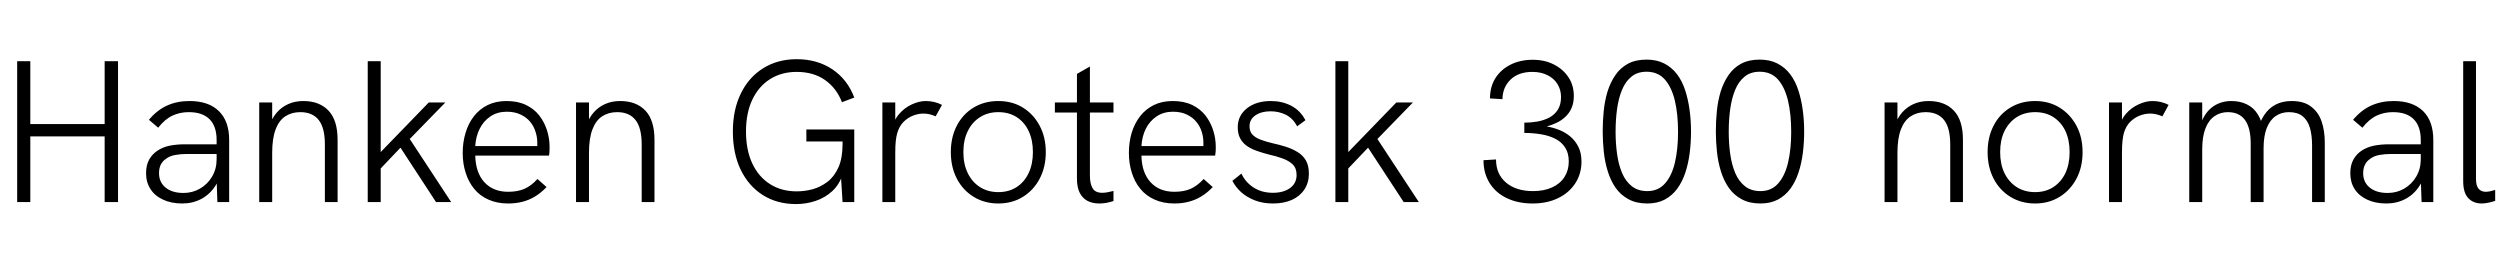 <svg xmlns="http://www.w3.org/2000/svg" xmlns:xlink="http://www.w3.org/1999/xlink" width="296.952" height="31.272"><path fill="black" d="M3.60 24L2.04 24L2.04 7.27L3.60 7.27L3.60 14.74L12.43 14.74L12.43 7.27L14.02 7.27L14.02 24L12.43 24L12.43 16.20L3.60 16.20L3.60 24ZM27.22 24L25.82 24L25.73 21.31L25.73 16.63Q25.73 15 24.89 14.16Q24.05 13.32 22.42 13.32L22.42 13.32Q21.36 13.32 20.47 13.74Q19.58 14.16 18.79 15.17L18.79 15.17L17.69 14.23Q18.65 13.08 19.84 12.54Q21.02 12 22.51 12L22.51 12Q24.77 12 25.99 13.19Q27.22 14.38 27.22 16.63L27.22 16.63L27.22 24ZM21.65 24.17L21.65 24.17Q20.33 24.17 19.36 23.71Q18.38 23.26 17.87 22.45Q17.35 21.65 17.35 20.57L17.35 20.57Q17.35 19.61 17.72 18.95Q18.10 18.29 18.70 17.90L18.70 17.90Q19.34 17.47 20.17 17.30Q21 17.14 21.96 17.14L21.96 17.14L25.87 17.14L25.87 18.29L22.15 18.29Q21.46 18.29 20.80 18.41Q20.14 18.53 19.68 18.89L19.68 18.89Q19.30 19.15 19.09 19.57Q18.89 19.99 18.89 20.57L18.89 20.57Q18.89 21.65 19.67 22.28Q20.45 22.92 21.79 22.92L21.79 22.92Q22.87 22.92 23.76 22.40Q24.65 21.89 25.19 20.98Q25.73 20.06 25.73 18.94L25.73 18.94L26.38 19.66Q26.26 21 25.61 22.03Q24.96 23.06 23.93 23.62Q22.90 24.17 21.65 24.17ZM32.33 24L30.79 24L30.79 12.17L32.33 12.17L32.33 14.93L31.97 15.05Q32.28 14.06 32.86 13.39Q33.43 12.72 34.24 12.36Q35.04 12 36.02 12L36.02 12Q37.94 12 39.02 13.14Q40.10 14.28 40.10 16.61L40.10 16.61L40.10 24L38.59 24L38.59 17.16Q38.59 15.19 37.86 14.26Q37.13 13.32 35.66 13.32L35.66 13.32Q34.66 13.32 33.90 13.81Q33.14 14.30 32.74 15.37Q32.33 16.44 32.33 18.14L32.33 18.14L32.33 24ZM53.59 24L51.79 24L47.57 17.54L44.98 20.26L44.98 18.31L50.93 12.17L52.90 12.17L48.67 16.51L53.59 24ZM45.22 24L43.68 24L43.68 7.27L45.22 7.27L45.22 24ZM60.36 24.17L60.36 24.17Q59.04 24.17 58.02 23.71Q57 23.26 56.33 22.44Q55.66 21.62 55.31 20.52Q54.96 19.42 54.96 18.17L54.96 18.17Q54.96 16.90 55.30 15.78Q55.63 14.66 56.29 13.81Q56.95 12.96 57.92 12.48Q58.90 12 60.17 12L60.17 12Q61.51 12 62.48 12.47Q63.46 12.94 64.07 13.74Q64.68 14.54 64.98 15.50Q65.28 16.46 65.28 17.45L65.28 17.45Q65.28 17.64 65.27 17.95Q65.26 18.26 65.21 18.48L65.21 18.48L56.45 18.48Q56.50 20.52 57.54 21.65Q58.58 22.78 60.36 22.78L60.36 22.78Q61.49 22.78 62.29 22.43Q63.10 22.08 63.84 21.26L63.84 21.26L64.92 22.22Q64.25 22.92 63.55 23.34Q62.86 23.76 62.08 23.96Q61.30 24.17 60.36 24.17ZM64.27 17.35L63.77 17.71Q63.82 17.52 63.82 17.32Q63.82 17.11 63.82 16.92L63.82 16.92Q63.82 16.30 63.61 15.65Q63.41 15 62.98 14.47Q62.54 13.94 61.85 13.61Q61.15 13.27 60.19 13.27L60.19 13.27Q59.09 13.27 58.26 13.82Q57.43 14.38 56.98 15.29Q56.52 16.20 56.45 17.35L56.45 17.35L64.27 17.35ZM69.96 24L68.42 24L68.42 12.17L69.96 12.17L69.96 14.93L69.60 15.05Q69.91 14.06 70.49 13.39Q71.06 12.72 71.87 12.36Q72.67 12 73.66 12L73.66 12Q75.58 12 76.66 13.14Q77.74 14.28 77.74 16.61L77.74 16.61L77.74 24L76.22 24L76.22 17.16Q76.22 15.19 75.49 14.26Q74.76 13.32 73.30 13.32L73.30 13.32Q72.29 13.32 71.53 13.81Q70.78 14.30 70.37 15.37Q69.96 16.44 69.96 18.14L69.96 18.14L69.96 24ZM94.56 24.24L94.56 24.24Q92.30 24.24 90.61 23.17Q88.92 22.10 87.98 20.16Q87.05 18.22 87.05 15.62L87.05 15.62Q87.05 13.03 88.00 11.10Q88.94 9.17 90.66 8.10Q92.38 7.03 94.63 7.03L94.63 7.03Q97.08 7.03 98.88 8.24Q100.68 9.46 101.47 11.59L101.47 11.59L100.01 12.14Q99.36 10.46 97.99 9.50Q96.62 8.54 94.63 8.54L94.63 8.54Q92.81 8.54 91.45 9.41Q90.10 10.27 89.35 11.86Q88.61 13.44 88.61 15.62L88.61 15.62Q88.61 17.81 89.35 19.40Q90.10 21 91.45 21.86Q92.81 22.73 94.63 22.73L94.63 22.73Q95.57 22.73 96.52 22.48Q97.46 22.22 98.28 21.60Q99.10 20.98 99.59 19.88Q100.08 18.79 100.08 17.11L100.08 17.11L100.08 15.74L100.44 16.80L95.78 16.80L95.78 15.38L101.47 15.38L101.47 24L100.08 24L99.86 20.45L100.13 20.62Q99.72 21.91 98.86 22.70Q97.99 23.50 96.86 23.87Q95.74 24.24 94.56 24.24ZM106.34 24L104.81 24L104.81 12.17L106.34 12.17L106.34 15.31L105.96 15.38Q106.15 14.28 106.80 13.54Q107.45 12.79 108.31 12.40Q109.18 12 109.97 12L109.97 12Q110.45 12 110.94 12.11Q111.43 12.22 111.89 12.46L111.89 12.46L111.14 13.82Q110.83 13.68 110.45 13.58Q110.06 13.49 109.70 13.49L109.70 13.49Q109.08 13.49 108.46 13.73Q107.83 13.97 107.32 14.48Q106.80 15 106.56 15.86L106.56 15.86Q106.46 16.22 106.40 16.75Q106.34 17.28 106.34 18.22L106.34 18.22L106.34 24ZM118.58 24.17L118.58 24.17Q116.95 24.17 115.67 23.39Q114.38 22.61 113.66 21.23Q112.94 19.85 112.94 18.07L112.94 18.07Q112.94 16.30 113.65 14.93Q114.36 13.56 115.64 12.78Q116.93 12 118.58 12L118.58 12Q120.24 12 121.50 12.78Q122.76 13.56 123.49 14.93Q124.22 16.30 124.22 18.07L124.22 18.07Q124.22 19.85 123.49 21.23Q122.76 22.61 121.49 23.39Q120.22 24.17 118.58 24.17ZM118.58 22.82L118.58 22.82Q119.83 22.82 120.76 22.22Q121.68 21.62 122.18 20.56Q122.69 19.49 122.69 18.07L122.69 18.07Q122.69 16.63 122.18 15.56Q121.68 14.50 120.76 13.91Q119.83 13.32 118.58 13.32L118.58 13.32Q117.34 13.32 116.40 13.92Q115.46 14.52 114.95 15.58Q114.43 16.63 114.43 18.07L114.43 18.07Q114.43 19.49 114.95 20.56Q115.46 21.62 116.40 22.22Q117.34 22.82 118.58 22.82ZM130.56 24.17L130.56 24.17Q129.77 24.17 129.17 23.86Q128.57 23.54 128.24 22.88Q127.92 22.22 127.92 21.22L127.92 21.22L127.92 8.78L129.46 7.90L129.46 20.86Q129.46 21.82 129.78 22.36Q130.10 22.90 130.92 22.90L130.92 22.90Q131.21 22.90 131.54 22.84Q131.88 22.78 132.26 22.68L132.26 22.68L132.26 23.88Q131.83 24.02 131.40 24.10Q130.97 24.17 130.56 24.17ZM132.26 13.37L125.30 13.37L125.30 12.17L132.26 12.17L132.26 13.37ZM139.49 24.17L139.49 24.17Q138.17 24.17 137.15 23.71Q136.13 23.26 135.46 22.44Q134.78 21.62 134.44 20.52Q134.09 19.42 134.09 18.17L134.09 18.17Q134.09 16.90 134.42 15.78Q134.76 14.66 135.42 13.81Q136.08 12.96 137.05 12.48Q138.02 12 139.30 12L139.30 12Q140.64 12 141.61 12.47Q142.58 12.94 143.20 13.74Q143.81 14.54 144.11 15.50Q144.41 16.46 144.41 17.45L144.41 17.45Q144.41 17.64 144.40 17.95Q144.38 18.26 144.34 18.48L144.34 18.48L135.58 18.48Q135.62 20.52 136.67 21.65Q137.71 22.78 139.49 22.78L139.49 22.78Q140.62 22.78 141.42 22.43Q142.22 22.08 142.97 21.26L142.97 21.26L144.05 22.22Q143.38 22.92 142.68 23.34Q141.98 23.76 141.20 23.96Q140.42 24.17 139.49 24.17ZM143.40 17.35L142.90 17.71Q142.94 17.52 142.94 17.32Q142.94 17.11 142.94 16.92L142.94 16.92Q142.94 16.30 142.74 15.65Q142.54 15 142.10 14.47Q141.67 13.94 140.98 13.61Q140.28 13.27 139.32 13.27L139.32 13.27Q138.22 13.27 137.39 13.82Q136.56 14.38 136.10 15.29Q135.65 16.20 135.58 17.35L135.58 17.35L143.40 17.35ZM151.20 24.17L151.20 24.17Q150.02 24.17 149.08 23.81Q148.13 23.45 147.44 22.84Q146.76 22.22 146.38 21.48L146.38 21.48L147.46 20.62Q147.91 21.62 148.88 22.26Q149.86 22.90 151.20 22.90L151.20 22.90Q152.47 22.90 153.24 22.33Q154.01 21.77 154.01 20.78L154.01 20.78Q154.01 19.97 153.54 19.52Q153.07 19.08 152.34 18.82Q151.61 18.55 150.74 18.36L150.74 18.36Q150.07 18.19 149.40 17.96Q148.73 17.74 148.19 17.39Q147.65 17.04 147.34 16.49Q147.02 15.94 147.02 15.12L147.02 15.12Q147.02 13.73 148.12 12.86Q149.21 12 150.96 12L150.96 12Q152.28 12 153.37 12.56Q154.46 13.13 155.06 14.28L155.06 14.28L154.08 15Q153.58 14.06 152.75 13.64Q151.92 13.22 150.91 13.22L150.91 13.22Q149.83 13.22 149.12 13.70Q148.42 14.18 148.42 15L148.42 15Q148.42 15.60 148.75 15.97Q149.09 16.34 149.71 16.58Q150.34 16.82 151.18 17.02L151.18 17.02Q151.94 17.18 152.70 17.42Q153.46 17.66 154.09 18.04Q154.73 18.41 155.10 19.03Q155.47 19.66 155.47 20.62L155.47 20.62Q155.47 21.70 154.94 22.50Q154.42 23.30 153.46 23.74Q152.50 24.17 151.20 24.17ZM168.53 24L166.73 24L162.50 17.54L159.91 20.26L159.91 18.31L165.86 12.17L167.83 12.17L163.61 16.51L168.53 24ZM160.15 24L158.62 24L158.62 7.27L160.15 7.27L160.15 24ZM182.04 24.17L182.04 24.17Q180.29 24.17 178.97 23.53Q177.65 22.90 176.93 21.73Q176.21 20.57 176.21 19.03L176.21 19.03L177.70 18.94Q177.70 20.69 178.90 21.70Q180.10 22.70 182.09 22.70L182.09 22.70Q183.38 22.70 184.34 22.27Q185.30 21.84 185.82 21.04Q186.34 20.23 186.34 19.18L186.34 19.18Q186.34 18.17 185.90 17.51Q185.47 16.85 184.73 16.48Q183.98 16.10 183.04 15.95Q182.09 15.79 181.06 15.79L181.06 15.79L181.06 14.57Q181.82 14.57 182.60 14.44Q183.38 14.30 184.02 13.97Q184.66 13.63 185.04 13.03Q185.42 12.43 185.42 11.52L185.42 11.52Q185.42 10.66 184.99 9.97Q184.56 9.29 183.79 8.92Q183.02 8.54 182.02 8.54L182.02 8.54Q180.38 8.54 179.44 9.44Q178.49 10.34 178.46 11.78L178.46 11.78L176.98 11.69Q176.98 10.32 177.62 9.29Q178.27 8.26 179.42 7.68Q180.58 7.10 182.06 7.10L182.06 7.10Q183.48 7.10 184.57 7.66Q185.66 8.21 186.30 9.17Q186.94 10.13 186.94 11.40L186.94 11.40Q186.94 12.22 186.67 12.83Q186.41 13.44 185.93 13.88Q185.45 14.33 184.88 14.59Q184.32 14.86 183.72 15.02L183.72 15.02Q184.46 15.14 185.20 15.43Q185.93 15.72 186.53 16.22Q187.13 16.73 187.49 17.46Q187.85 18.19 187.85 19.18L187.85 19.18Q187.85 20.66 187.10 21.79Q186.36 22.92 185.06 23.54Q183.77 24.17 182.04 24.17ZM195.67 24.17L195.67 24.17Q194.35 24.17 193.43 23.66Q192.50 23.16 191.90 22.30Q191.30 21.43 190.97 20.34Q190.63 19.25 190.50 18.02Q190.37 16.80 190.37 15.60L190.37 15.60Q190.37 14.40 190.49 13.19Q190.61 11.98 190.94 10.88Q191.28 9.79 191.87 8.93Q192.46 8.06 193.37 7.57Q194.28 7.08 195.58 7.08L195.58 7.08Q196.80 7.08 197.70 7.55Q198.60 8.02 199.21 8.83Q199.82 9.65 200.17 10.73Q200.52 11.81 200.69 13.06Q200.86 14.30 200.86 15.62L200.86 15.62Q200.86 16.94 200.70 18.19Q200.54 19.44 200.18 20.52Q199.82 21.60 199.22 22.42Q198.62 23.23 197.75 23.70Q196.87 24.17 195.67 24.17ZM195.67 22.70L195.67 22.70Q196.97 22.70 197.77 21.79Q198.58 20.88 198.95 19.30Q199.32 17.71 199.32 15.67L199.32 15.67Q199.32 13.56 198.94 11.95Q198.55 10.34 197.74 9.43Q196.92 8.52 195.58 8.52L195.58 8.52Q194.50 8.52 193.79 9.10Q193.08 9.67 192.67 10.66Q192.26 11.64 192.08 12.92Q191.90 14.21 191.90 15.65L191.90 15.65Q191.90 17.04 192.08 18.31Q192.26 19.58 192.68 20.57Q193.10 21.55 193.84 22.13Q194.57 22.70 195.67 22.70ZM209.11 24.17L209.11 24.17Q207.79 24.17 206.87 23.66Q205.94 23.16 205.34 22.30Q204.74 21.43 204.41 20.34Q204.07 19.25 203.94 18.02Q203.81 16.80 203.81 15.60L203.81 15.60Q203.81 14.40 203.93 13.19Q204.05 11.98 204.38 10.88Q204.72 9.79 205.31 8.93Q205.90 8.06 206.81 7.57Q207.72 7.08 209.02 7.08L209.02 7.08Q210.24 7.08 211.14 7.55Q212.04 8.02 212.65 8.83Q213.26 9.65 213.61 10.73Q213.96 11.81 214.13 13.06Q214.30 14.30 214.30 15.62L214.30 15.62Q214.30 16.94 214.14 18.19Q213.98 19.44 213.62 20.52Q213.26 21.60 212.66 22.42Q212.06 23.23 211.19 23.70Q210.31 24.17 209.11 24.17ZM209.11 22.70L209.11 22.70Q210.41 22.70 211.21 21.79Q212.02 20.88 212.39 19.30Q212.76 17.71 212.76 15.67L212.76 15.67Q212.76 13.56 212.38 11.95Q211.99 10.34 211.18 9.43Q210.36 8.52 209.02 8.52L209.02 8.52Q207.94 8.52 207.23 9.10Q206.52 9.67 206.11 10.66Q205.70 11.64 205.52 12.92Q205.34 14.21 205.34 15.65L205.34 15.65Q205.34 17.04 205.52 18.31Q205.70 19.58 206.12 20.57Q206.54 21.55 207.28 22.13Q208.01 22.70 209.11 22.70ZM225.38 24L223.85 24L223.85 12.17L225.38 12.17L225.38 14.93L225.02 15.05Q225.34 14.06 225.91 13.39Q226.49 12.72 227.29 12.36Q228.10 12 229.08 12L229.08 12Q231.00 12 232.08 13.14Q233.16 14.28 233.16 16.61L233.16 16.61L233.16 24L231.65 24L231.65 17.16Q231.65 15.19 230.92 14.26Q230.18 13.32 228.72 13.32L228.72 13.32Q227.71 13.32 226.96 13.81Q226.20 14.30 225.79 15.37Q225.38 16.44 225.38 18.14L225.38 18.14L225.38 24ZM241.73 24.17L241.73 24.17Q240.10 24.17 238.81 23.39Q237.53 22.61 236.81 21.23Q236.09 19.85 236.09 18.07L236.09 18.07Q236.09 16.30 236.80 14.93Q237.50 13.56 238.79 12.78Q240.07 12 241.73 12L241.73 12Q243.38 12 244.64 12.78Q245.90 13.56 246.64 14.93Q247.37 16.30 247.37 18.07L247.37 18.07Q247.37 19.85 246.64 21.23Q245.90 22.61 244.63 23.39Q243.36 24.17 241.73 24.17ZM241.73 22.82L241.73 22.82Q242.98 22.82 243.90 22.22Q244.82 21.62 245.33 20.56Q245.83 19.49 245.83 18.07L245.83 18.07Q245.83 16.63 245.33 15.56Q244.82 14.50 243.90 13.91Q242.98 13.32 241.73 13.32L241.73 13.32Q240.48 13.32 239.54 13.92Q238.61 14.52 238.09 15.58Q237.58 16.63 237.58 18.07L237.58 18.07Q237.58 19.49 238.09 20.56Q238.61 21.62 239.54 22.22Q240.48 22.82 241.73 22.82ZM252.05 24L250.51 24L250.51 12.17L252.05 12.17L252.05 15.31L251.66 15.38Q251.86 14.28 252.50 13.54Q253.15 12.79 254.02 12.40Q254.88 12 255.67 12L255.67 12Q256.15 12 256.64 12.11Q257.14 12.22 257.59 12.46L257.59 12.46L256.85 13.82Q256.54 13.68 256.15 13.58Q255.77 13.49 255.41 13.49L255.41 13.49Q254.78 13.49 254.16 13.73Q253.54 13.97 253.02 14.48Q252.50 15 252.26 15.86L252.26 15.86Q252.17 16.22 252.11 16.75Q252.05 17.28 252.05 18.22L252.05 18.22L252.05 24ZM261.58 24L260.04 24L260.04 12.17L261.58 12.17L261.58 15.22L261.26 15.22Q261.48 14.38 261.84 13.78Q262.20 13.18 262.70 12.78Q263.21 12.38 263.80 12.19Q264.38 12 265.03 12L265.03 12Q266.09 12 266.89 12.40Q267.70 12.79 268.20 13.61Q268.70 14.42 268.90 15.70L268.90 15.70L268.06 15.74Q268.39 14.52 268.93 13.69Q269.47 12.86 270.29 12.43Q271.10 12 272.21 12L272.21 12Q273.65 12 274.51 12.66Q275.38 13.32 275.76 14.42Q276.14 15.53 276.14 16.94L276.14 16.94L276.14 24L274.63 24L274.63 17.28Q274.63 16.06 274.37 15.17Q274.10 14.28 273.50 13.80Q272.90 13.32 271.87 13.32L271.87 13.32Q270.98 13.32 270.30 13.79Q269.62 14.26 269.24 15.22Q268.87 16.18 268.87 17.62L268.87 17.62L268.87 24L267.34 24L267.34 17.06Q267.34 15.17 266.65 14.24Q265.97 13.32 264.62 13.32L264.62 13.32Q263.74 13.32 263.04 13.80Q262.34 14.28 261.96 15.26Q261.58 16.25 261.58 17.76L261.58 17.76L261.58 24ZM289.03 24L287.64 24L287.54 21.31L287.54 16.63Q287.54 15 286.70 14.16Q285.86 13.32 284.23 13.32L284.23 13.32Q283.18 13.32 282.29 13.74Q281.40 14.16 280.61 15.17L280.61 15.17L279.50 14.23Q280.46 13.08 281.65 12.54Q282.84 12 284.33 12L284.33 12Q286.58 12 287.81 13.19Q289.03 14.38 289.03 16.63L289.03 16.63L289.03 24ZM283.46 24.17L283.46 24.17Q282.14 24.17 281.17 23.71Q280.20 23.26 279.68 22.45Q279.17 21.65 279.17 20.57L279.17 20.57Q279.17 19.61 279.54 18.95Q279.91 18.29 280.51 17.90L280.51 17.90Q281.16 17.47 281.99 17.30Q282.82 17.14 283.78 17.14L283.78 17.14L287.69 17.14L287.69 18.29L283.97 18.29Q283.27 18.29 282.61 18.41Q281.95 18.53 281.50 18.89L281.50 18.89Q281.11 19.15 280.91 19.57Q280.70 19.99 280.70 20.57L280.70 20.57Q280.70 21.65 281.48 22.28Q282.26 22.92 283.61 22.92L283.61 22.92Q284.69 22.92 285.58 22.40Q286.46 21.89 287.00 20.98Q287.54 20.06 287.54 18.94L287.54 18.94L288.19 19.66Q288.07 21 287.42 22.03Q286.78 23.06 285.74 23.62Q284.71 24.17 283.46 24.17ZM294.79 24.17L294.79 24.17Q293.78 24.17 293.18 23.53Q292.58 22.90 292.58 21.50L292.58 21.50L292.58 7.27L294.10 7.27L294.10 21.24Q294.10 22.06 294.41 22.42Q294.72 22.78 295.25 22.78L295.25 22.78Q295.49 22.78 295.78 22.72Q296.06 22.66 296.38 22.56L296.38 22.56L296.38 23.86Q295.97 24 295.55 24.08Q295.13 24.17 294.79 24.17Z"/></svg>